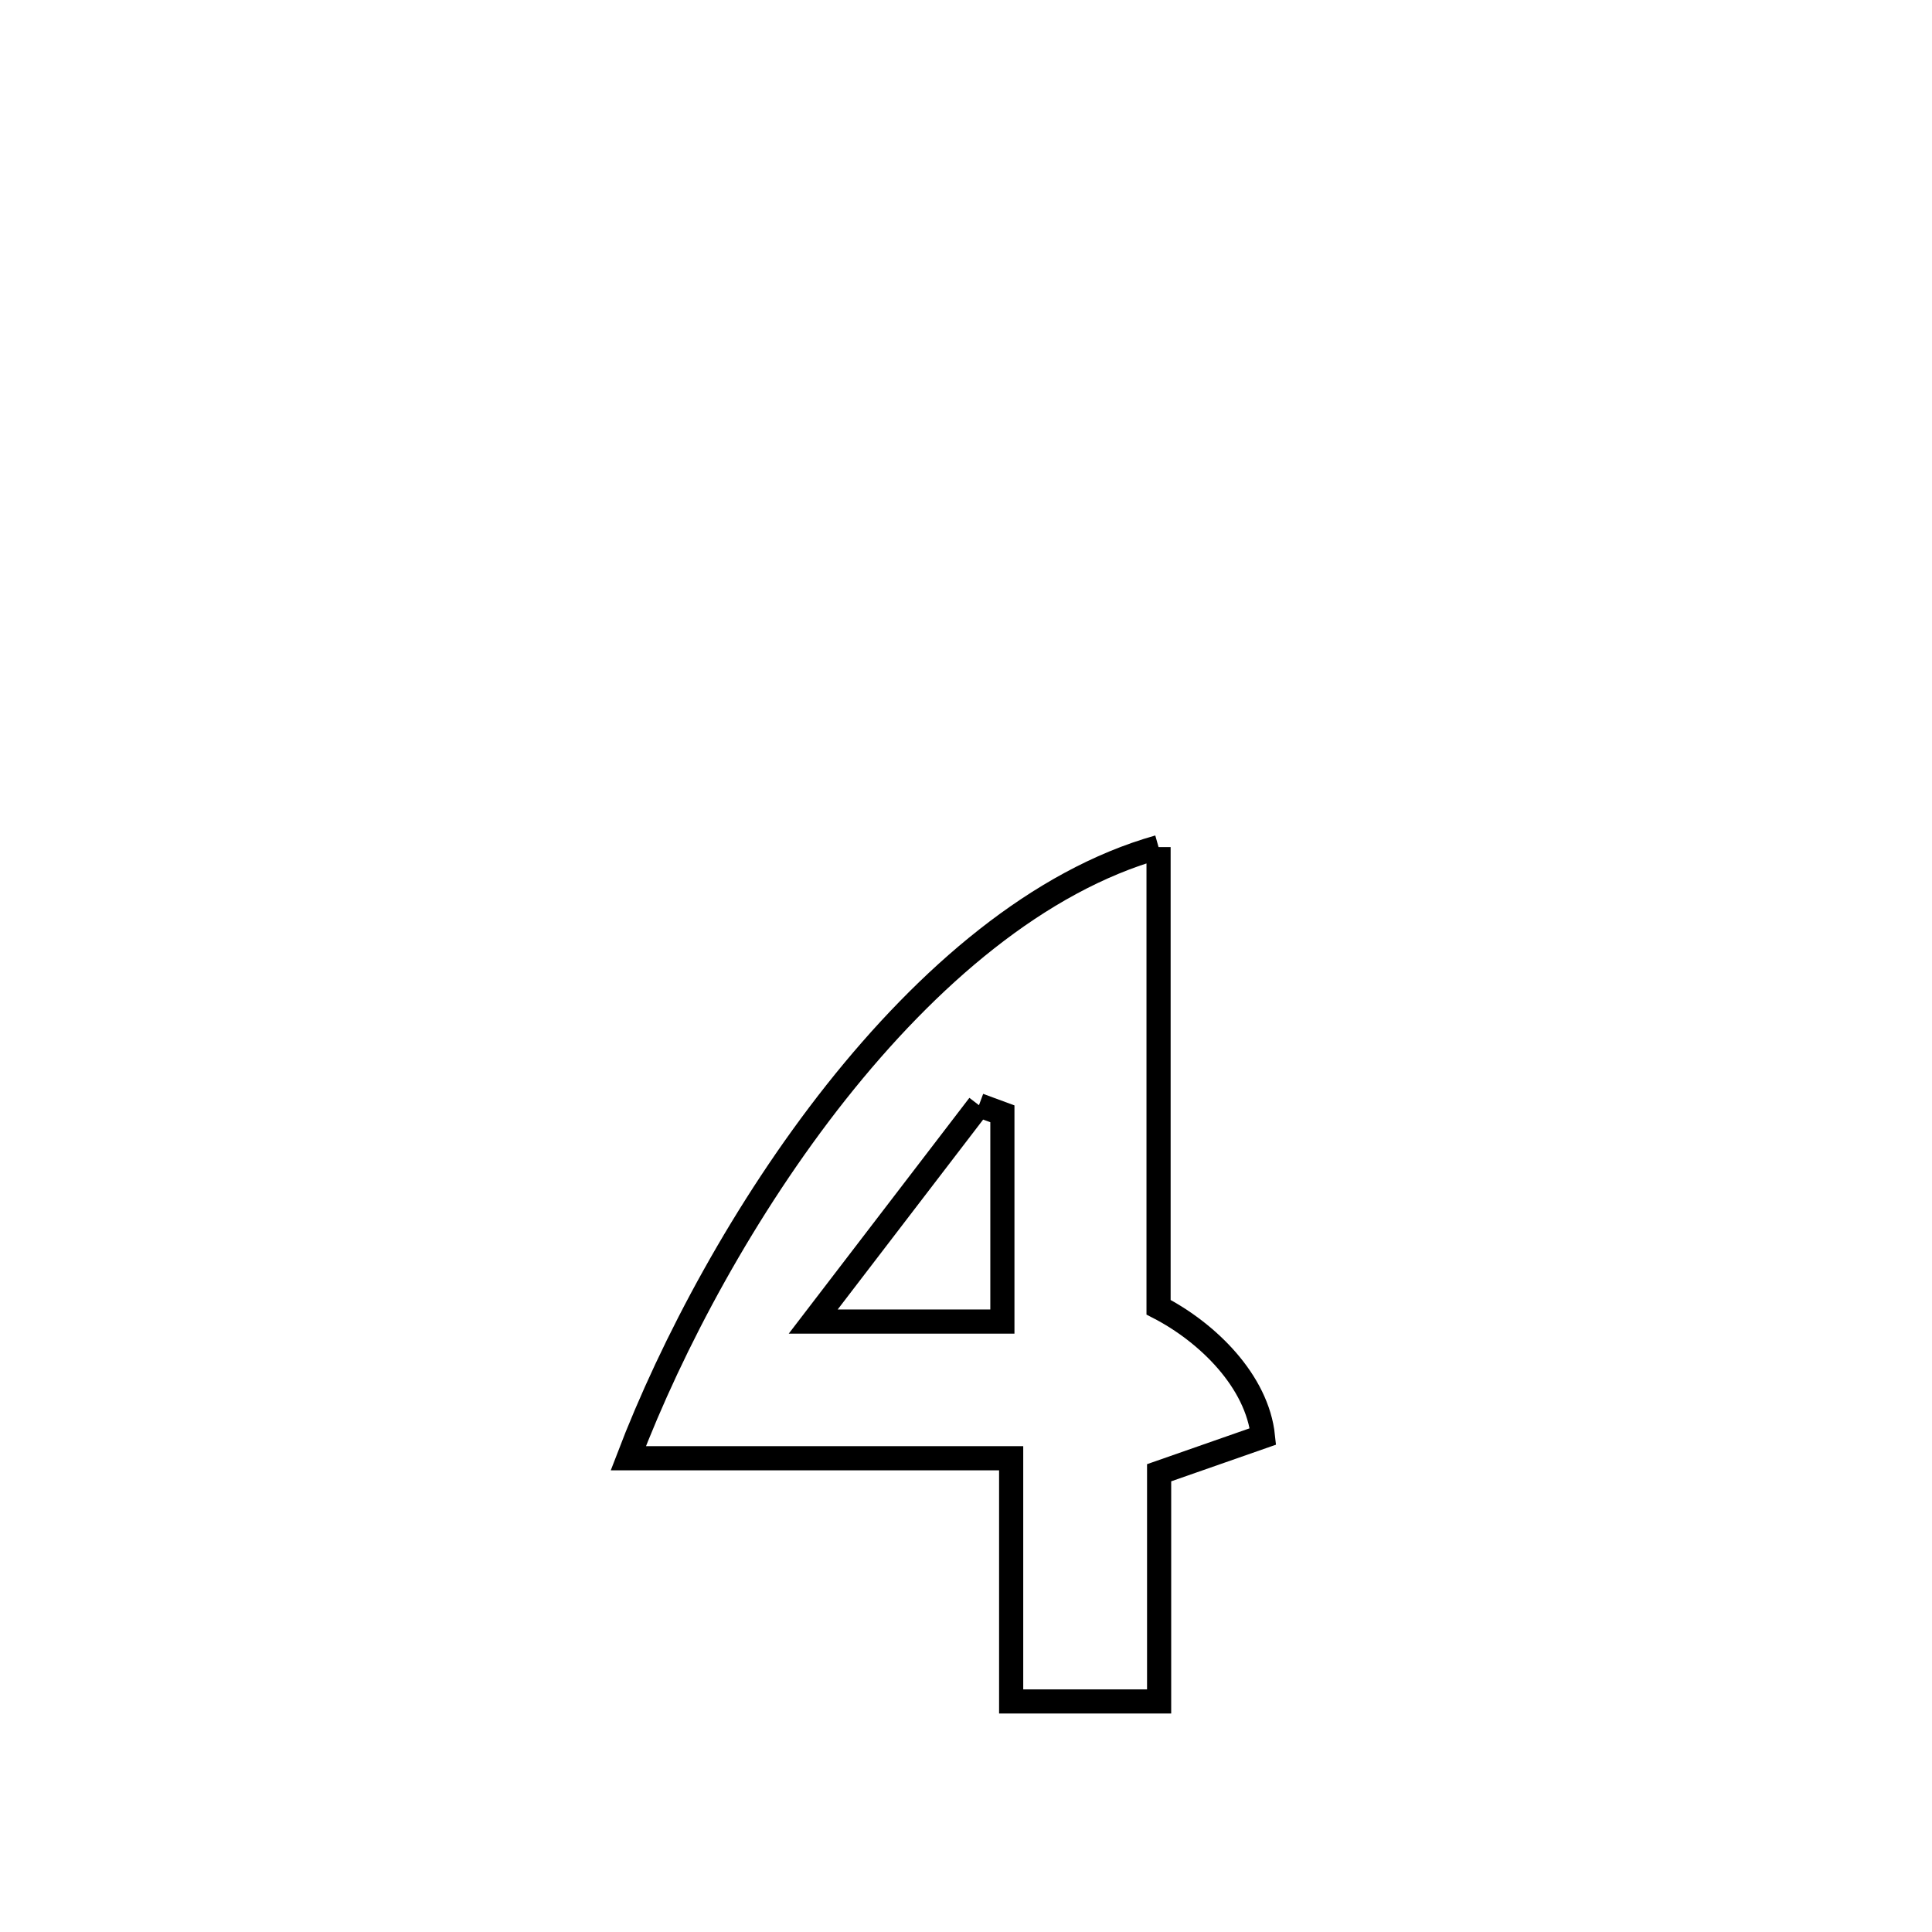 <svg xmlns="http://www.w3.org/2000/svg" viewBox="0.0 0.0 24.0 24.0" height="200px" width="200px"><path fill="none" stroke="black" stroke-width=".3" stroke-opacity="1.0"  filling="0" d="M14.392 10.523 L14.392 10.523 C14.392 12.428 14.392 14.333 14.392 16.239 L14.392 16.239 C15.003 16.554 15.618 17.159 15.689 17.844 L15.689 17.844 C15.259 17.994 14.829 18.145 14.399 18.295 L14.399 18.295 C14.399 19.242 14.399 20.189 14.399 21.136 L14.399 21.136 C13.786 21.136 13.174 21.136 12.561 21.136 L12.561 21.136 C12.561 20.129 12.561 19.122 12.561 18.115 L12.561 18.115 C10.976 18.115 9.391 18.115 7.805 18.115 L7.805 18.115 C8.348 16.693 9.249 15.005 10.387 13.567 C11.526 12.13 12.901 10.943 14.392 10.523 L14.392 10.523"></path>
<path fill="none" stroke="black" stroke-width=".3" stroke-opacity="1.0"  filling="0" d="M12.161 13.729 L12.161 13.729 C12.258 13.765 12.355 13.8 12.452 13.836 L12.452 13.836 C12.452 14.696 12.452 15.557 12.452 16.417 L12.452 16.417 C11.669 16.417 10.885 16.417 10.102 16.417 L10.102 16.417 C10.789 15.521 11.475 14.625 12.161 13.729 L12.161 13.729"></path></svg>